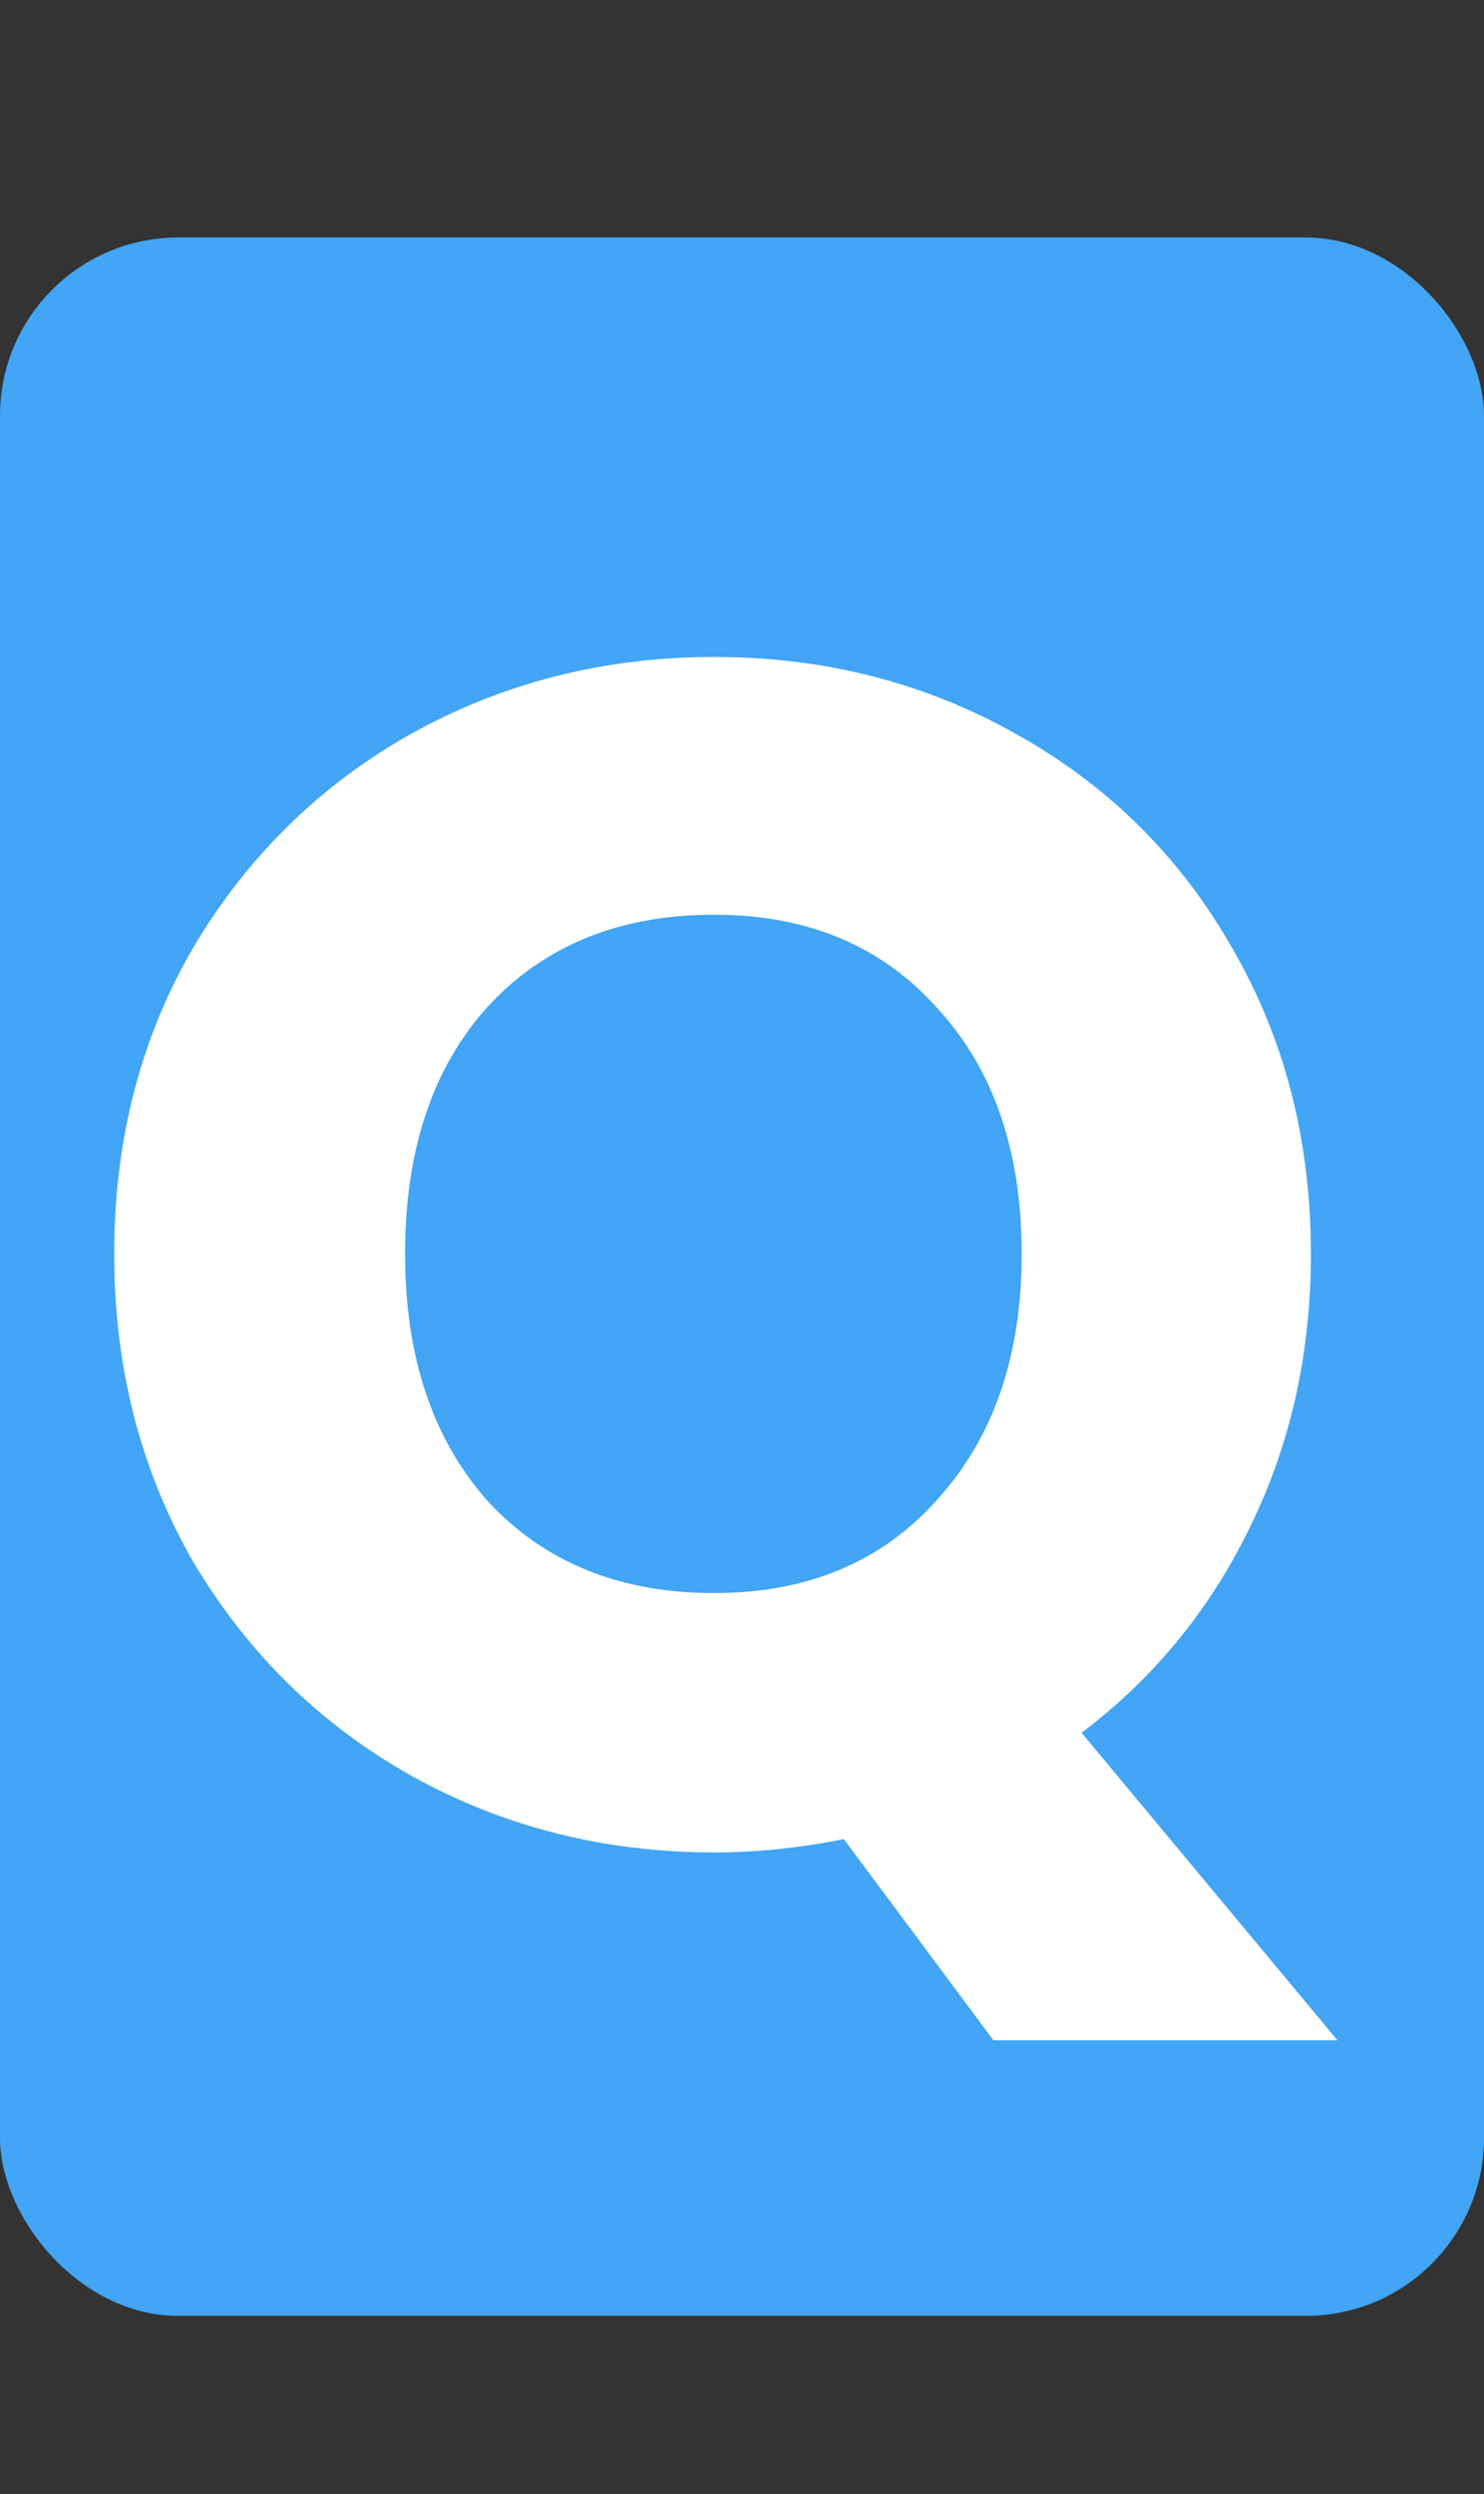 <svg width="25" height="42" viewBox="0 0 25 42" fill="none" xmlns="http://www.w3.org/2000/svg">
<rect x="0" y="0" width="25" height="42" fill="#333333" stroke="none"/>
<rect y="4" width="25" height="35" rx="3" fill="#42A5F5"/>
<path d="M16.736 34.36L14.216 30.972C13.469 31.121 12.741 31.196 12.032 31.196C10.184 31.196 8.485 30.767 6.936 29.908C5.405 29.049 4.183 27.855 3.268 26.324C2.372 24.775 1.924 23.039 1.924 21.116C1.924 19.193 2.372 17.467 3.268 15.936C4.183 14.405 5.405 13.211 6.936 12.352C8.485 11.493 10.184 11.064 12.032 11.064C13.88 11.064 15.569 11.493 17.1 12.352C18.649 13.211 19.863 14.405 20.74 15.936C21.636 17.467 22.084 19.193 22.084 21.116C22.084 22.796 21.739 24.336 21.048 25.736C20.376 27.117 19.433 28.265 18.22 29.18L22.532 34.36H16.736ZM6.824 21.116C6.824 22.852 7.291 24.243 8.224 25.288C9.176 26.315 10.445 26.828 12.032 26.828C13.6 26.828 14.851 26.305 15.784 25.26C16.736 24.215 17.212 22.833 17.212 21.116C17.212 19.38 16.736 17.999 15.784 16.972C14.851 15.927 13.6 15.404 12.032 15.404C10.445 15.404 9.176 15.917 8.224 16.944C7.291 17.971 6.824 19.361 6.824 21.116Z" fill="white"/>
</svg>
